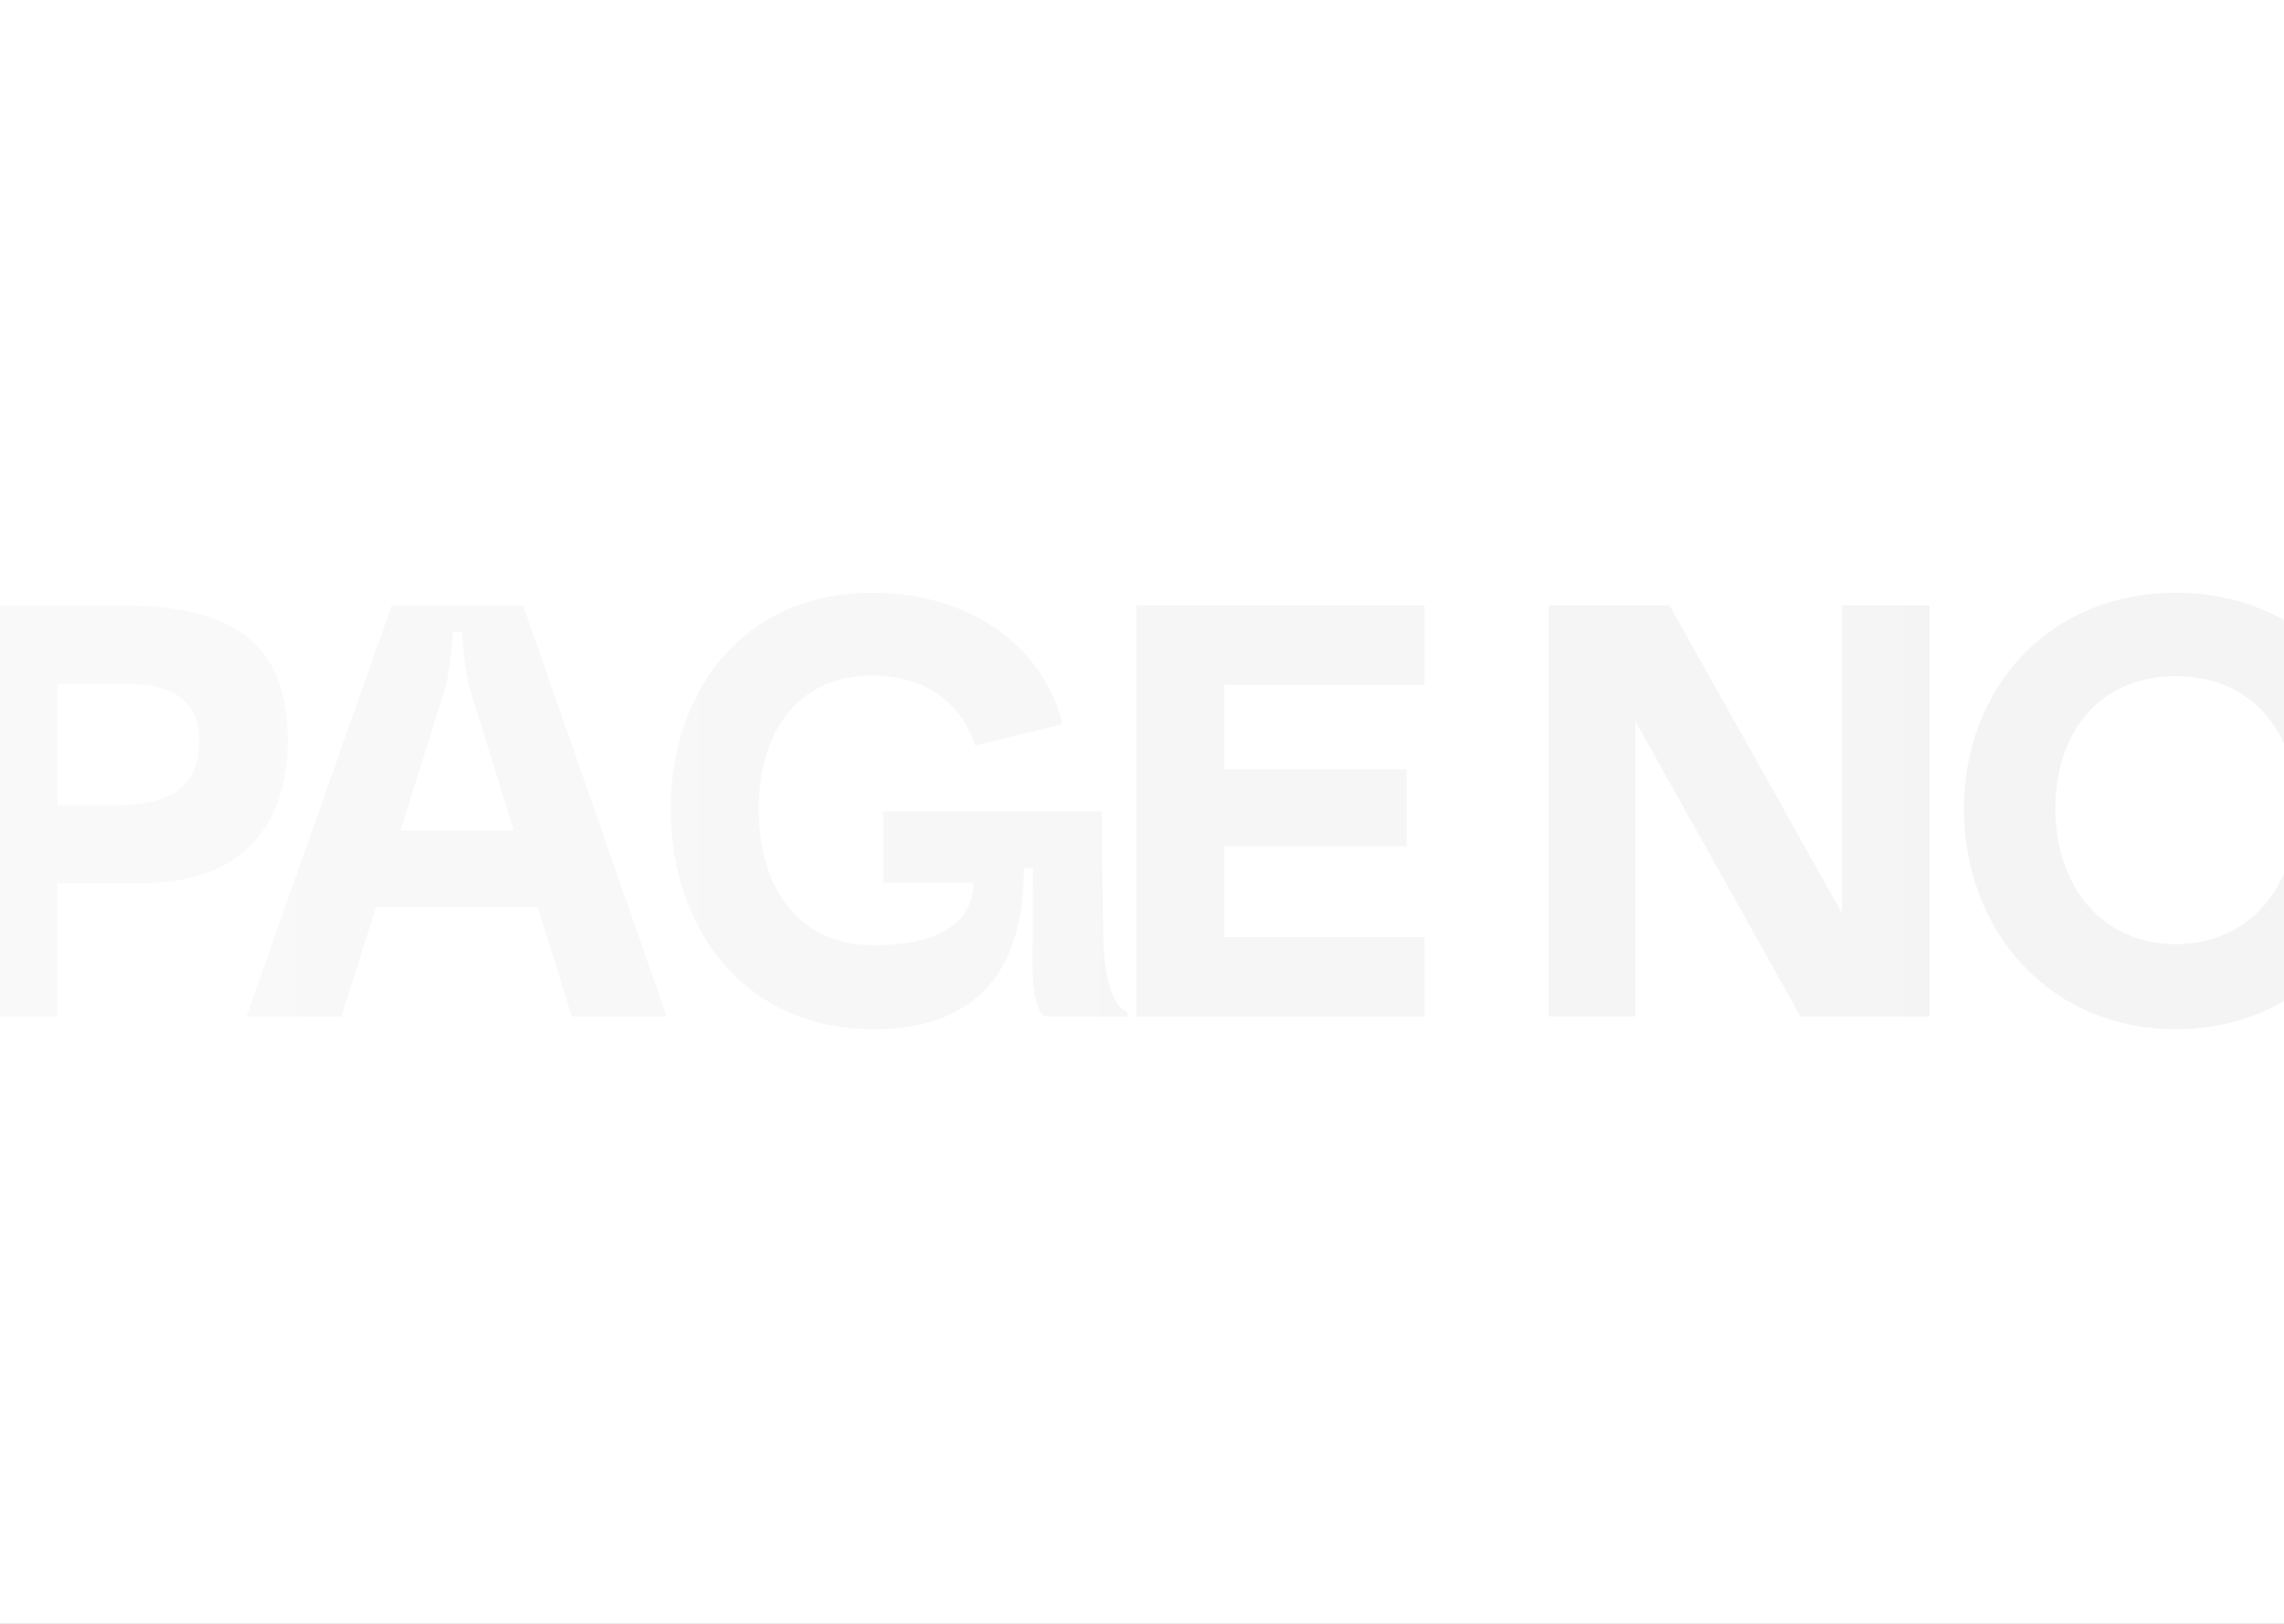 <svg width="1440" height="1024" viewBox="0 0 1440 1024" fill="none" xmlns="http://www.w3.org/2000/svg">
<rect x="0" y="0" width="1440" height="1024" fill="#808080" stroke="none"/>
<g clip-path="url(#clip0_3690_12300)">
<rect width="1440" height="1024" fill="white"/>
<path opacity="0.05" d="M-19.685 641V381.85H77.405C154.42 381.85 181.43 411.415 181.43 467.625C181.43 500.84 169.02 557.05 88.355 557.05H36.16V641H-19.685ZM36.16 507.775H73.025C105.51 507.775 125.585 497.555 125.585 467.625C125.585 442.075 109.89 431.125 77.77 431.125H36.16V507.775ZM360.482 641L338.947 572.015H237.112L215.212 641H155.352L246.967 381.85H329.822L420.342 641H360.482ZM252.442 523.835H323.982L295.512 432.22C292.227 415.065 291.132 398.64 291.132 398.64H285.657C285.657 398.64 284.562 415.065 281.277 432.22L252.442 523.835ZM422.863 510.33C422.863 435.14 469.218 373.82 549.883 373.82C610.108 373.82 657.193 405.94 669.968 456.675L614.853 470.18C604.268 437.695 576.893 426.015 549.883 426.015C503.528 426.015 478.343 461.055 478.343 510.33C478.343 560.7 504.258 596.105 550.613 596.105C593.318 596.105 613.758 580.775 613.758 556.685H556.818V511.79H694.423L695.518 588.44C695.883 626.765 705.738 636.62 710.848 638.08V641H659.018C655.368 639.175 650.988 631.145 650.988 607.785L651.353 547.56H645.513C645.513 590.63 632.738 649.03 550.613 649.03C469.948 649.03 422.863 586.25 422.863 510.33ZM898.156 431.855H771.866V485.145H886.841V533.69H771.866V590.995H898.156V641H716.386V381.85H898.156V431.855ZM1161.41 381.85H1216.53V641H1135.13L1031.11 454.85V641H976.357V381.85H1052.64L1161.41 576.03V381.85ZM1238.2 509.965C1238.2 434.775 1291.12 373.82 1371.79 373.82C1452.45 373.82 1505.74 434.775 1505.74 509.965C1505.74 585.885 1452.45 649.03 1371.79 649.03C1291.12 649.03 1238.2 585.885 1238.2 509.965ZM1295.87 509.965C1295.87 557.415 1323.97 595.375 1371.79 595.375C1419.6 595.375 1448.07 557.415 1448.07 509.965C1448.07 461.42 1419.6 426.38 1371.79 426.38C1323.97 426.38 1295.87 461.42 1295.87 509.965ZM1702.27 381.85V430.76H1632.92V641H1577.8V430.76H1508.09V381.85H1702.27ZM1937.33 381.85V431.125H1812.13V492.08H1923.82V540.26H1812.13V641H1758.11V381.85H1937.33ZM1952.2 509.965C1952.2 434.775 2005.13 373.82 2085.79 373.82C2166.46 373.82 2219.75 434.775 2219.75 509.965C2219.75 585.885 2166.46 649.03 2085.79 649.03C2005.13 649.03 1952.2 585.885 1952.2 509.965ZM2009.87 509.965C2009.87 557.415 2037.98 595.375 2085.79 595.375C2133.61 595.375 2162.08 557.415 2162.08 509.965C2162.08 461.42 2133.61 426.38 2085.79 426.38C2037.98 426.38 2009.87 461.42 2009.87 509.965ZM2349.4 648.3C2251.58 648.3 2247.2 576.395 2247.2 535.515V381.485H2303.05V503.395C2303.05 581.87 2312.54 598.295 2349.4 598.295C2387 598.295 2397.58 581.87 2397.58 503.395V382.215H2453.43V535.515C2453.43 576.395 2449.05 648.3 2349.4 648.3ZM2660.61 381.85H2715.72V641H2634.33L2530.3 454.85V641H2475.55V381.85H2551.84L2660.61 576.03V381.85ZM2734.74 641V381.85H2830C2917.6 381.85 2963.23 438.79 2963.23 511.425C2963.23 584.06 2917.6 641 2830 641H2734.74ZM2821.61 591.36C2880.37 591.36 2907.02 565.445 2907.02 511.425C2907.02 458.135 2880.37 431.125 2821.61 431.125H2790.22V591.36H2821.61Z" fill="url(#paint0_linear_3690_12300)"/>
</g>
<defs>
<linearGradient id="paint0_linear_3690_12300" x1="2975" y1="533.5" x2="-31" y2="533.5" gradientUnits="userSpaceOnUse">
<stop offset="0.401"/>
<stop offset="0.938" stop-opacity="0.5"/>
</linearGradient>
<clipPath id="clip0_3690_12300">
<rect width="1440" height="1024" fill="white"/>
</clipPath>
</defs>
</svg>
